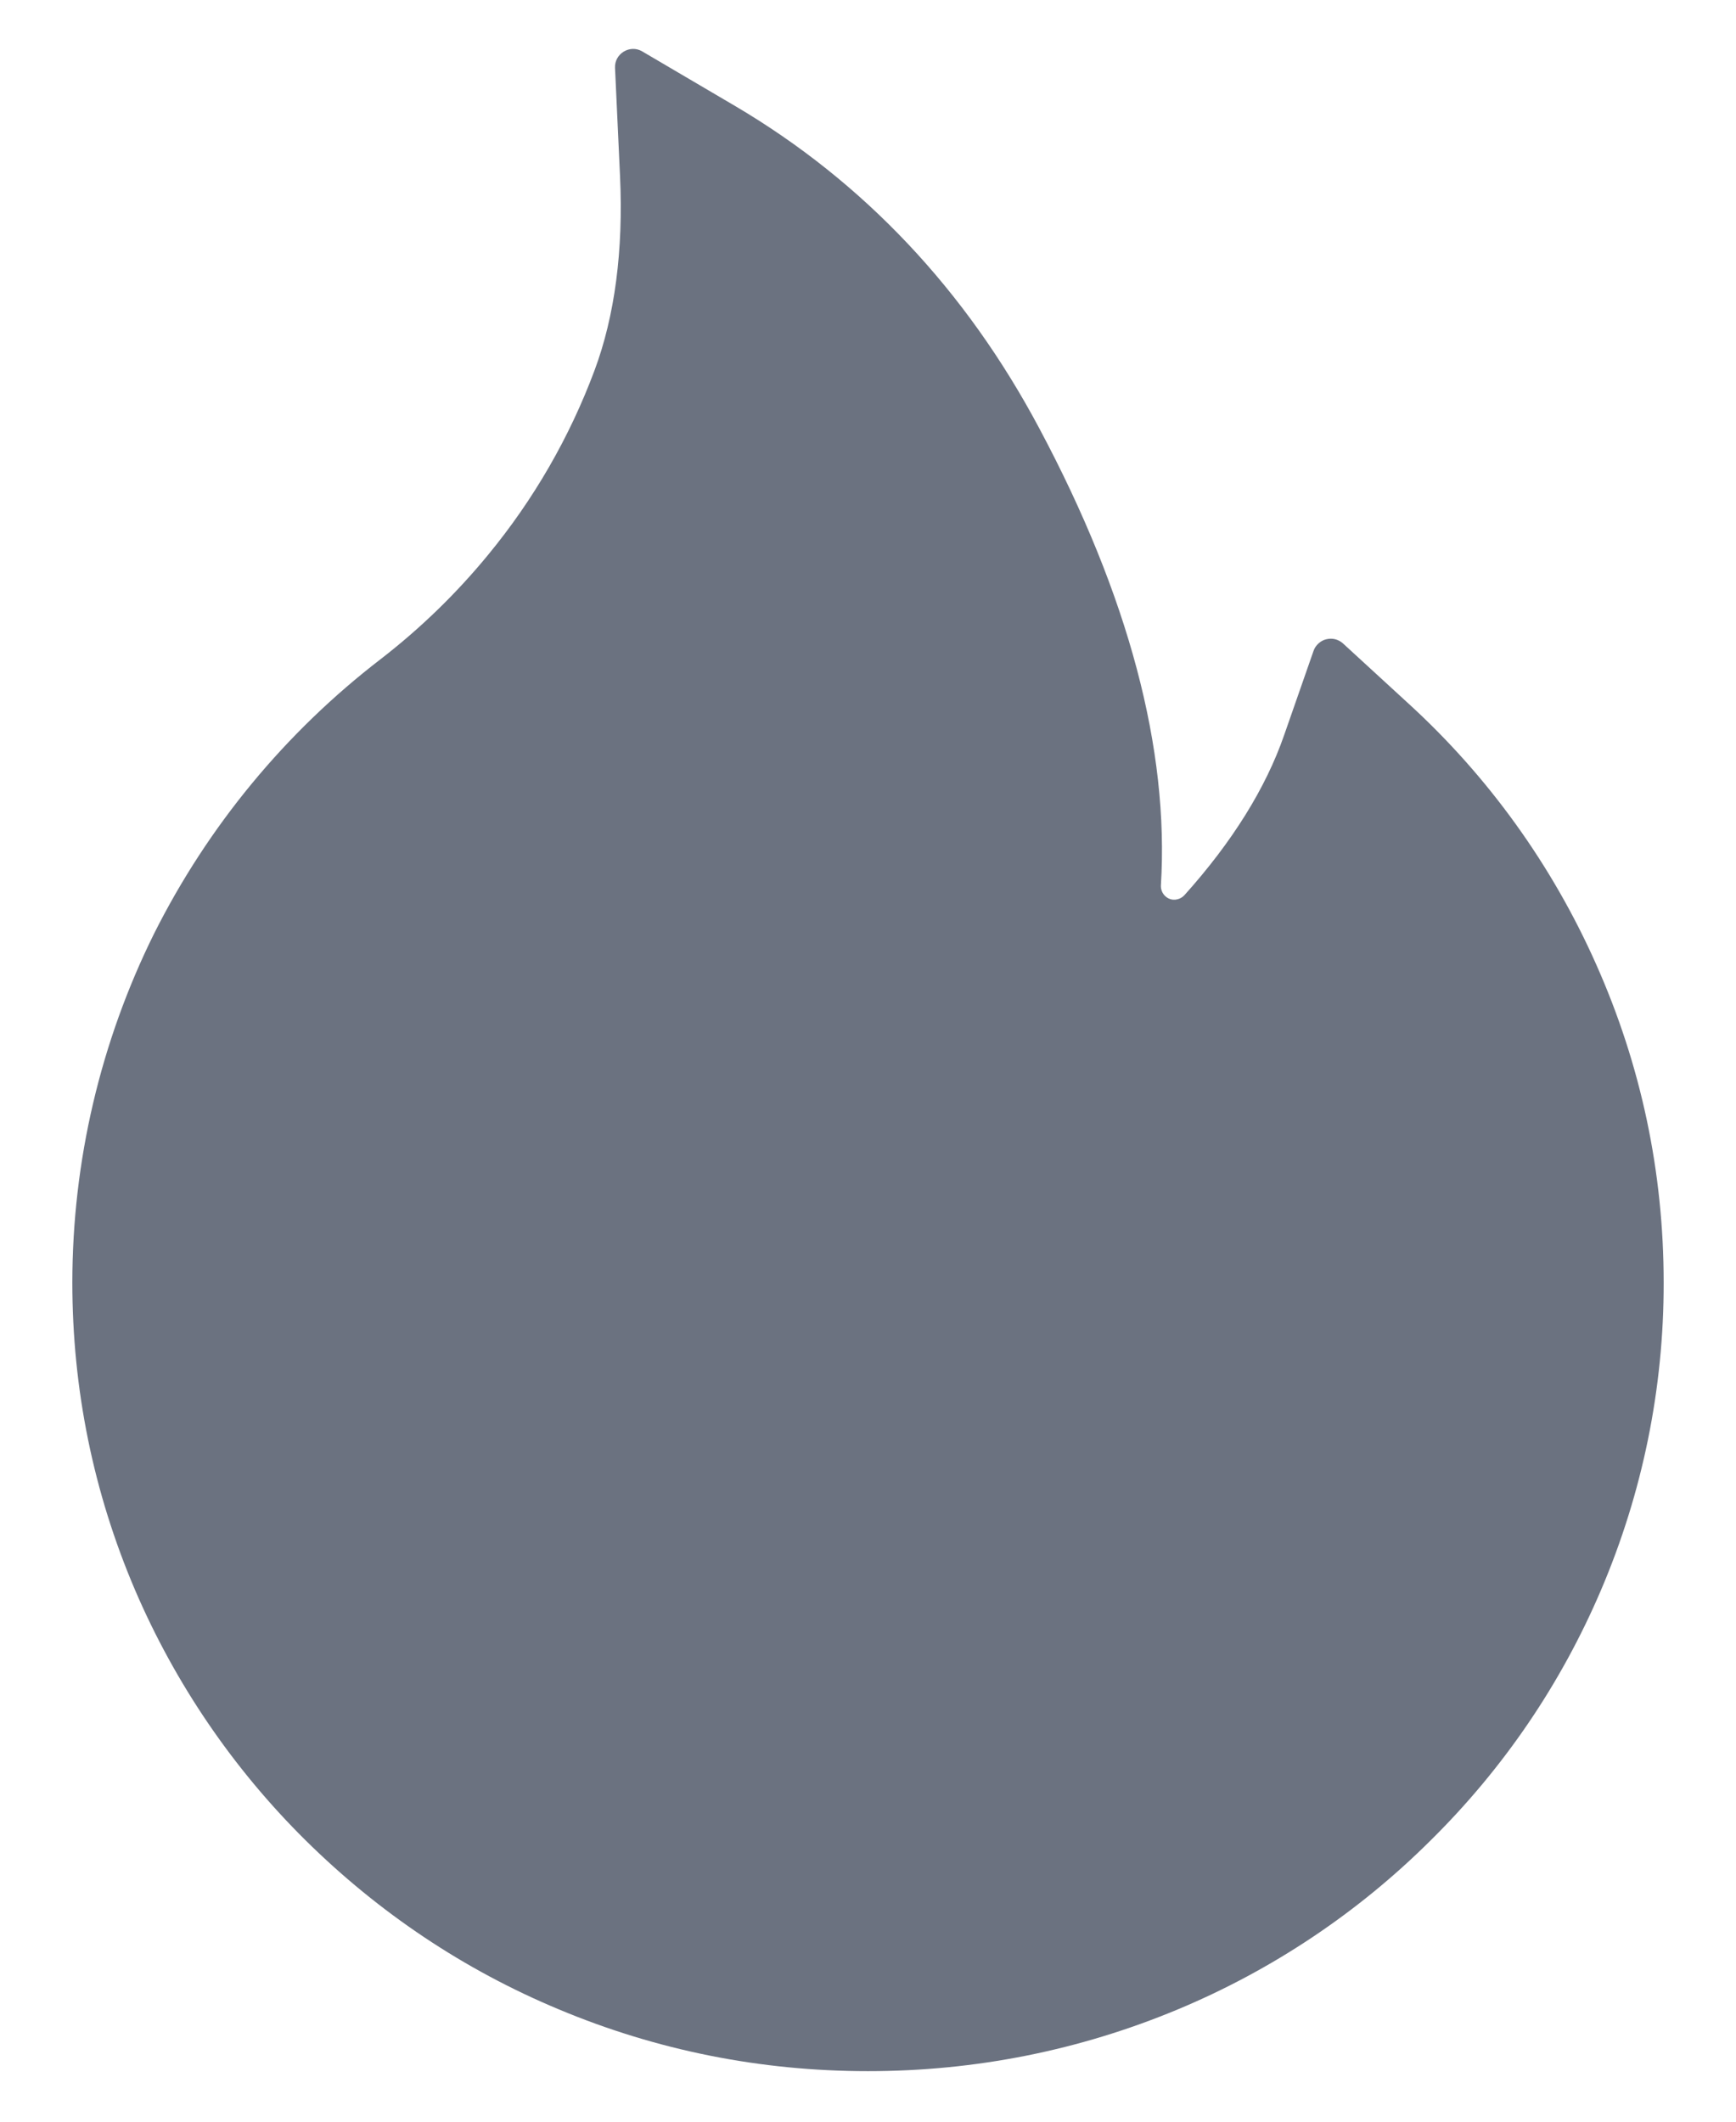 <svg width="18" height="22" viewBox="0 0 18 22" fill="none" xmlns="http://www.w3.org/2000/svg">
<path d="M16.549 9.997C16.094 8.973 15.433 8.053 14.606 7.297L13.924 6.671C13.901 6.65 13.873 6.636 13.843 6.628C13.813 6.621 13.781 6.621 13.751 6.629C13.721 6.636 13.694 6.651 13.671 6.672C13.648 6.693 13.63 6.719 13.62 6.748L13.315 7.622C13.125 8.171 12.776 8.731 12.281 9.282C12.248 9.317 12.211 9.326 12.185 9.329C12.159 9.331 12.12 9.326 12.084 9.294C12.052 9.265 12.035 9.223 12.037 9.181C12.124 7.77 11.702 6.179 10.779 4.447C10.015 3.008 8.953 1.885 7.627 1.102L6.659 0.533C6.532 0.458 6.37 0.556 6.377 0.704L6.429 1.829C6.464 2.597 6.375 3.277 6.164 3.842C5.906 4.533 5.536 5.176 5.062 5.752C4.733 6.153 4.36 6.515 3.949 6.833C2.961 7.592 2.157 8.566 1.598 9.68C1.041 10.804 0.751 12.042 0.75 13.297C0.75 14.403 0.968 15.474 1.399 16.484C1.816 17.457 2.417 18.339 3.169 19.083C3.928 19.833 4.809 20.424 5.791 20.834C6.809 21.261 7.887 21.476 9 21.476C10.113 21.476 11.191 21.261 12.209 20.837C13.188 20.429 14.079 19.834 14.831 19.086C15.591 18.336 16.186 17.459 16.601 16.486C17.031 15.479 17.252 14.395 17.25 13.299C17.25 12.155 17.016 11.044 16.549 9.997Z" fill="#6B7280"/>
</svg>
